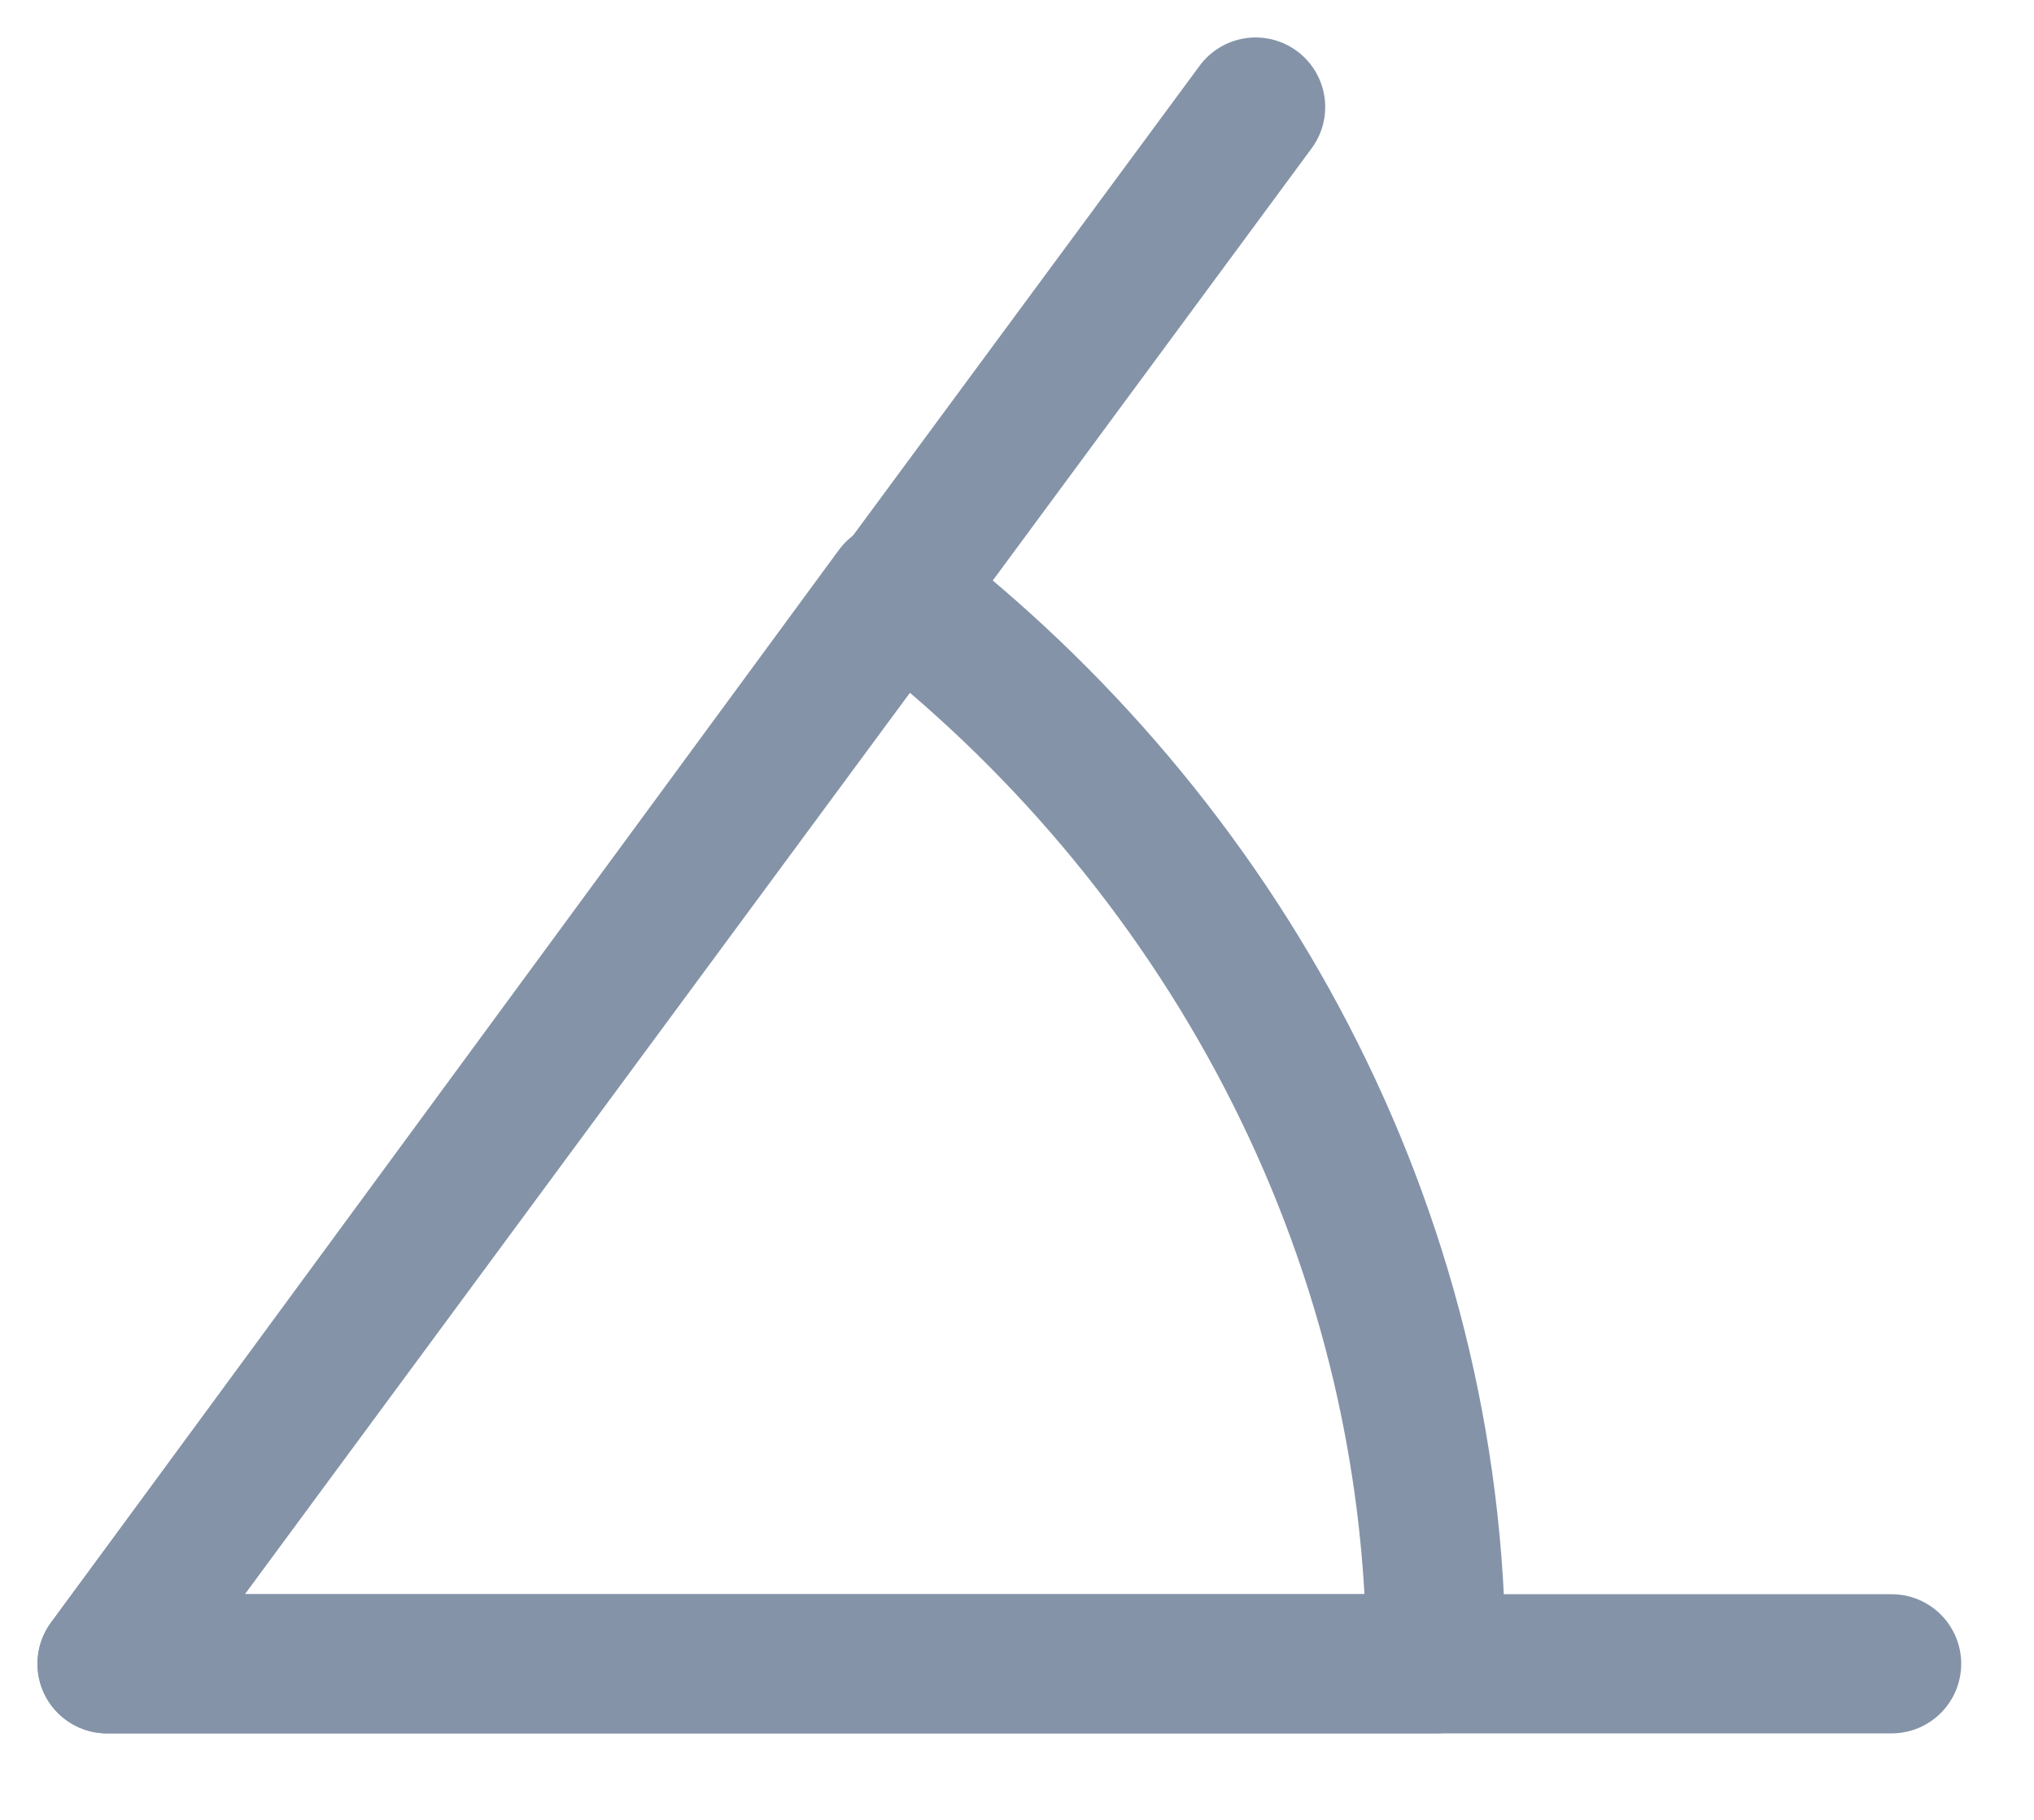 <svg width="19" height="17" viewBox="0 0 19 17" fill="none" xmlns="http://www.w3.org/2000/svg">
<path d="M11.729 1L1 15.542H17.67" stroke="#8493A8" stroke-width="1.3" stroke-miterlimit="10" stroke-linecap="round" stroke-linejoin="round"/>
<path d="M8.36 5.522L1 15.542H13.414C13.414 11.463 11.374 7.828 8.36 5.522Z" stroke="#8493A8" stroke-width="1.3" stroke-miterlimit="10" stroke-linecap="round" stroke-linejoin="round"/>
</svg>
